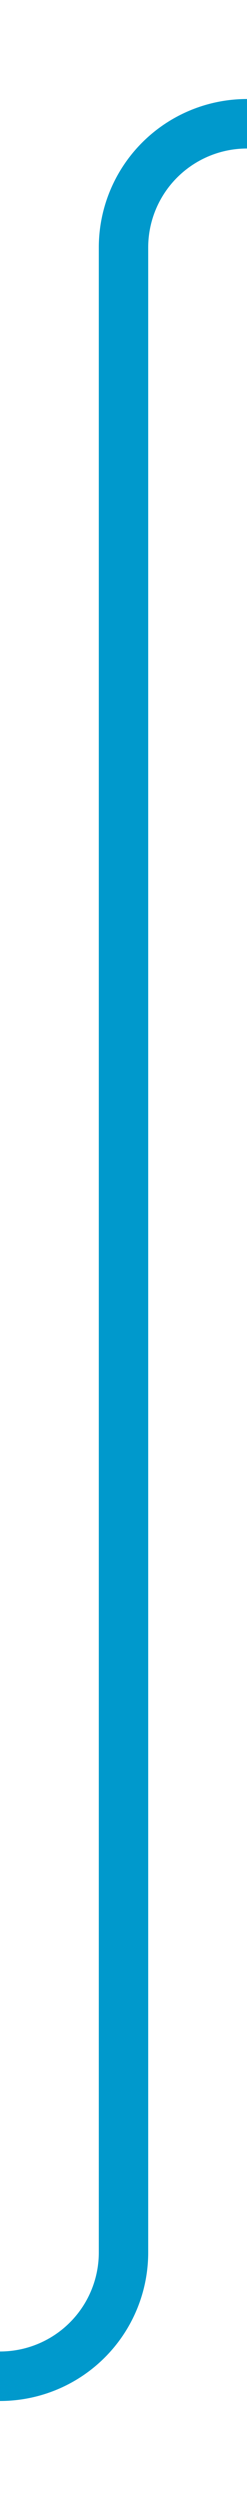 ﻿<?xml version="1.0" encoding="utf-8"?>
<svg version="1.1" xmlns:xlink="http://www.w3.org/1999/xlink" width="10px" height="101px" preserveAspectRatio="xMidYMin meet" viewBox="657 590  8 101" xmlns="http://www.w3.org/2000/svg">
  <path d="M 760 595  L 666 595  A 5 5 0 0 0 661 600 L 661 681  A 5 5 0 0 1 656 686 L 632 686  " stroke-width="2" stroke="#0099cc" fill="none" />
  <path d="M 634.8 681.6  L 630 686  L 634.8 690.4  L 639.4 686  L 634.8 681.6  Z " fill-rule="nonzero" fill="#0099cc" stroke="none" />
</svg>
